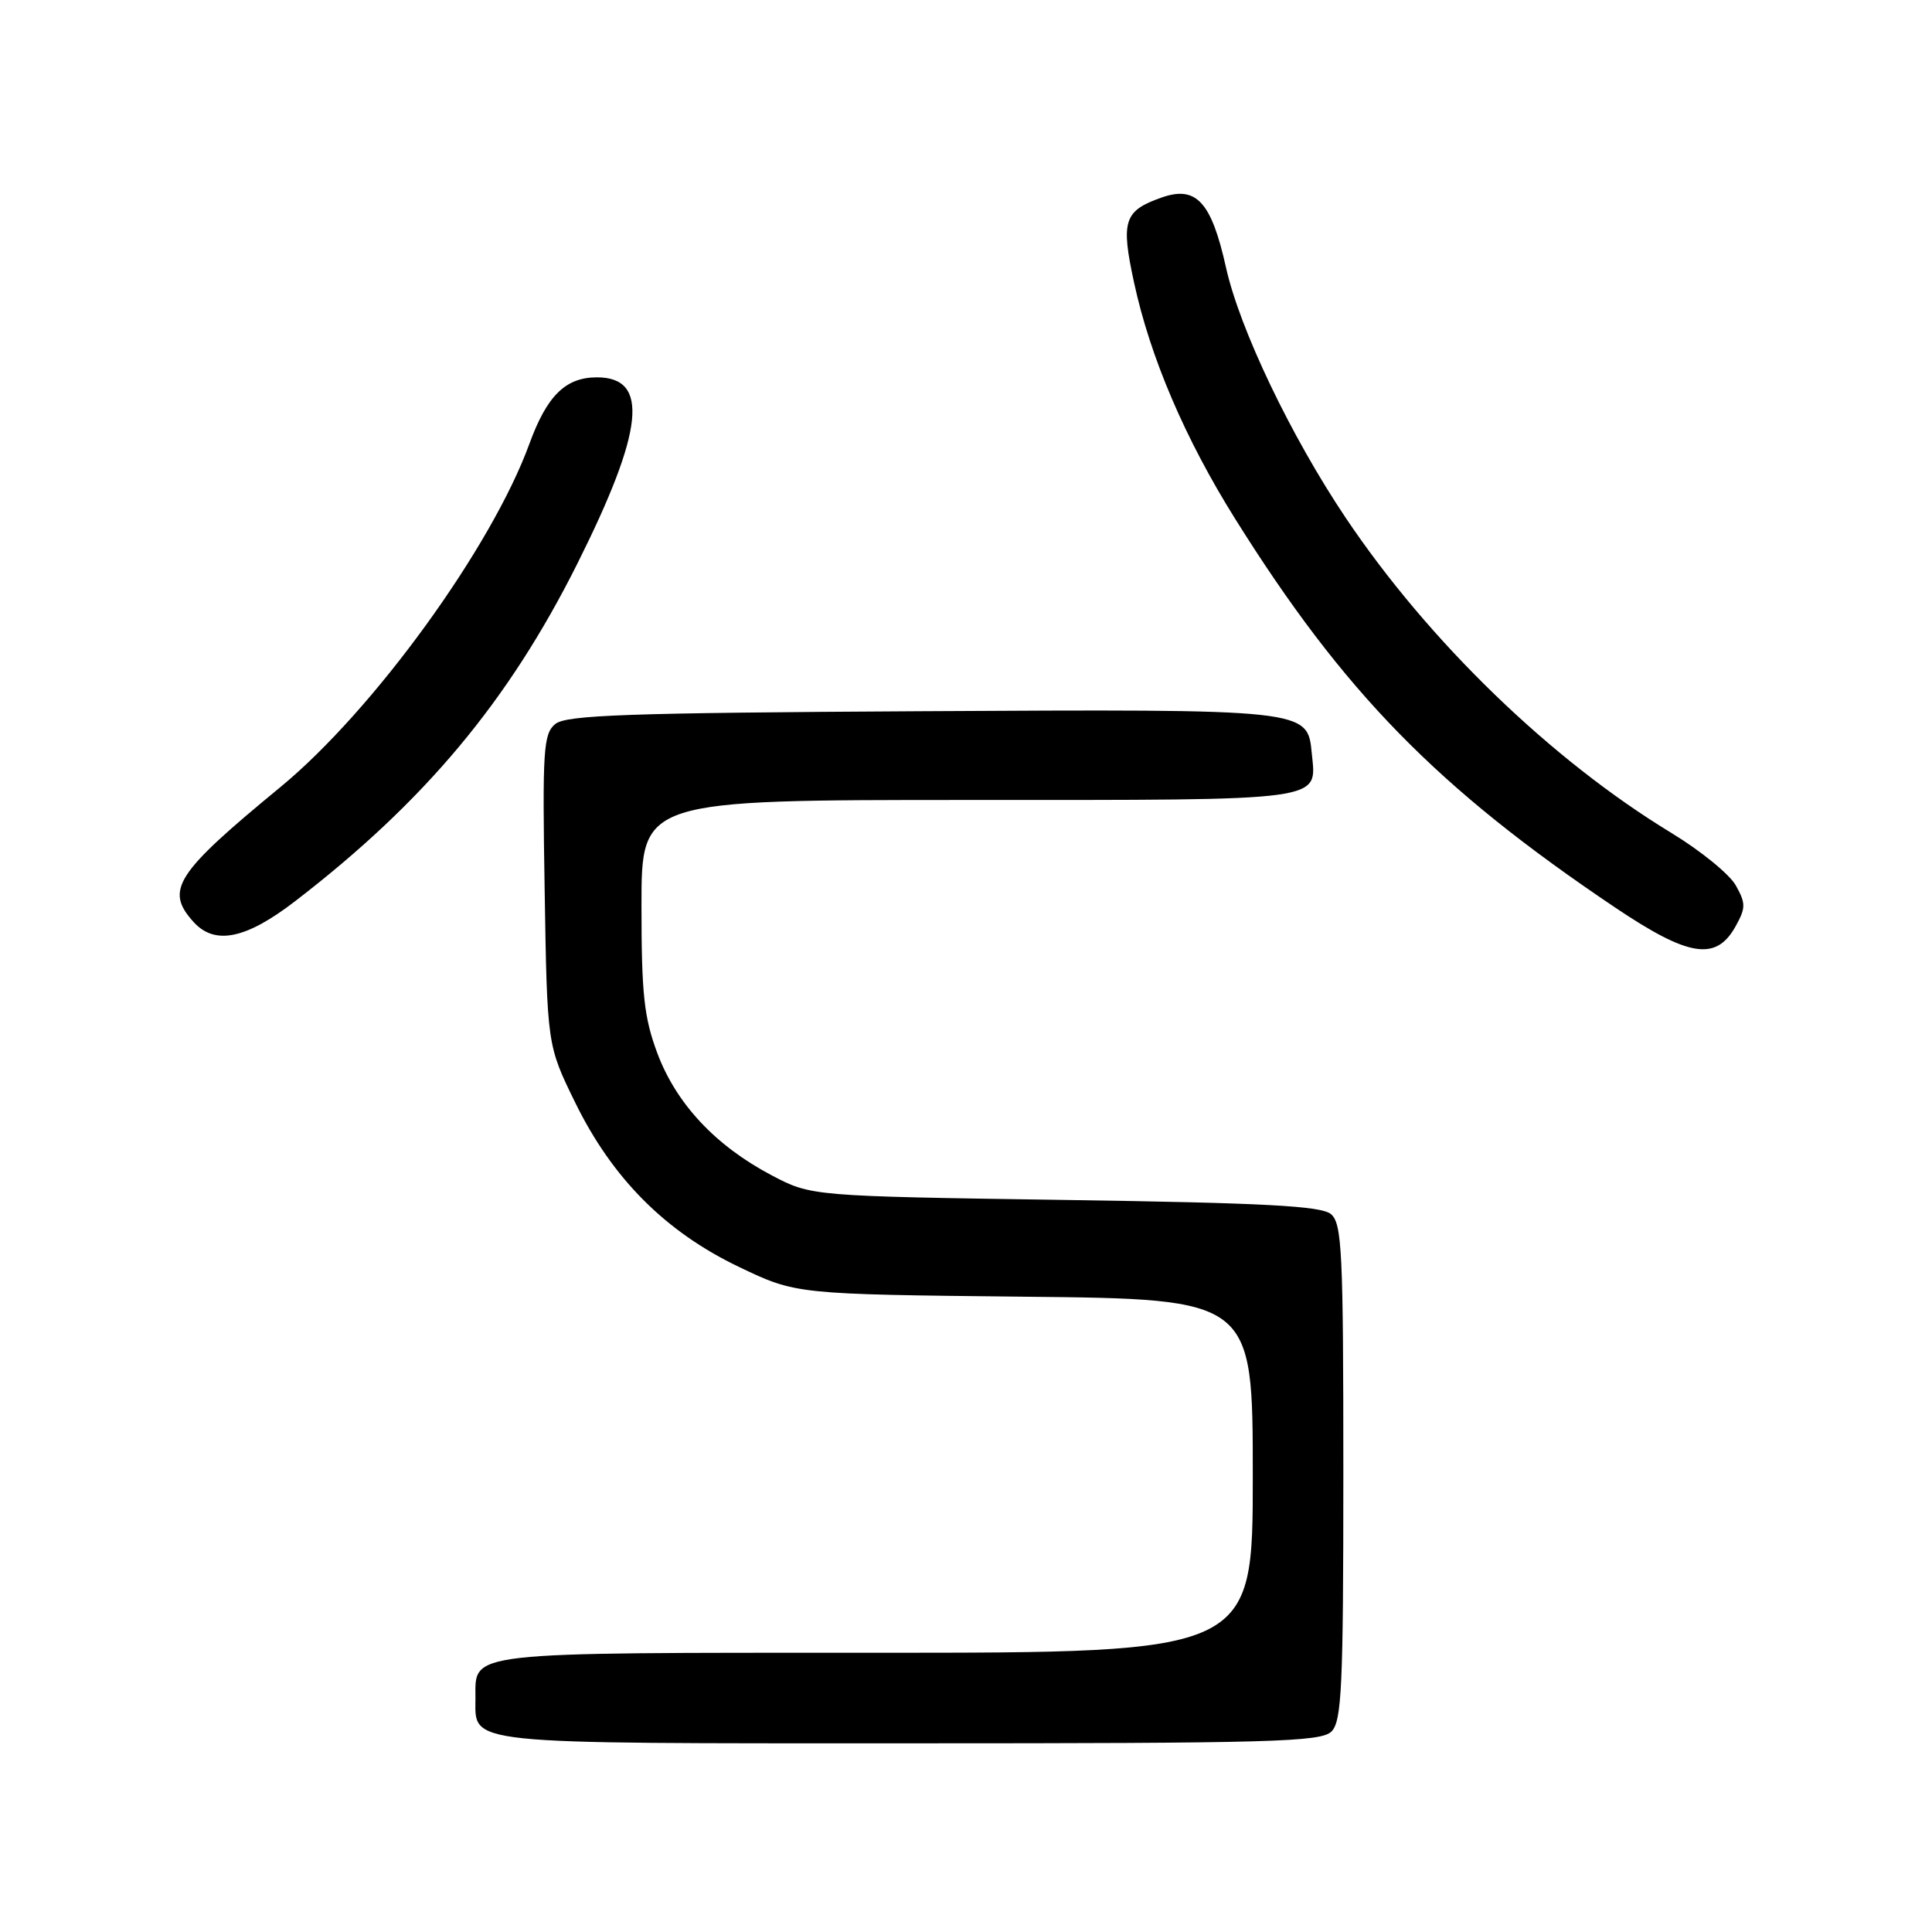 <?xml version="1.0" encoding="UTF-8" standalone="no"?>
<!DOCTYPE svg PUBLIC "-//W3C//DTD SVG 1.1//EN" "http://www.w3.org/Graphics/SVG/1.1/DTD/svg11.dtd" >
<svg xmlns="http://www.w3.org/2000/svg" xmlns:xlink="http://www.w3.org/1999/xlink" version="1.1" viewBox="0 0 256 256">
 <g >
 <path fill="currentColor"
d=" M 176.43 229.43 C 177.79 228.06 178.00 223.54 178.00 195.05 C 178.00 165.78 177.82 162.10 176.35 160.87 C 175.05 159.79 167.54 159.39 141.10 159.00 C 107.50 158.50 107.50 158.50 102.22 155.72 C 94.81 151.81 89.62 146.26 87.11 139.58 C 85.33 134.81 85.00 131.73 85.00 119.96 C 85.00 106.00 85.00 106.00 128.38 106.00 C 176.12 106.00 174.44 106.23 173.82 99.84 C 173.25 93.94 173.43 93.96 121.90 94.24 C 83.05 94.46 75.02 94.74 73.57 95.94 C 72.00 97.24 71.86 99.39 72.17 117.94 C 72.50 138.50 72.50 138.50 76.20 146.06 C 81.13 156.15 88.19 163.23 97.95 167.89 C 105.50 171.50 105.50 171.50 135.75 171.82 C 166.00 172.13 166.00 172.13 166.00 195.57 C 166.00 219.00 166.00 219.00 116.07 219.00 C 61.21 219.00 63.00 218.80 63.00 225.00 C 63.00 231.23 60.77 231.00 120.50 231.00 C 168.58 231.00 175.04 230.82 176.43 229.43 Z  M 229.97 122.75 C 231.33 120.30 231.34 119.71 230.00 117.32 C 229.18 115.85 225.35 112.73 221.50 110.39 C 205.52 100.68 189.33 85.02 178.33 68.64 C 171.06 57.81 164.27 43.62 162.45 35.44 C 160.52 26.76 158.52 24.57 153.96 26.16 C 148.92 27.92 148.49 29.25 150.27 37.45 C 152.41 47.35 157.04 58.17 163.66 68.74 C 178.04 91.72 190.42 104.39 213.98 120.23 C 223.78 126.82 227.39 127.39 229.97 122.75 Z  M 39.11 119.41 C 56.27 106.21 67.35 92.96 76.49 74.71 C 85.34 57.02 86.08 50.00 79.10 50.00 C 74.94 50.00 72.48 52.42 70.15 58.80 C 65.14 72.55 49.47 94.15 37.16 104.29 C 23.23 115.75 21.82 117.94 25.65 122.17 C 28.47 125.28 32.59 124.43 39.11 119.41 Z "/>
</g>
</svg>